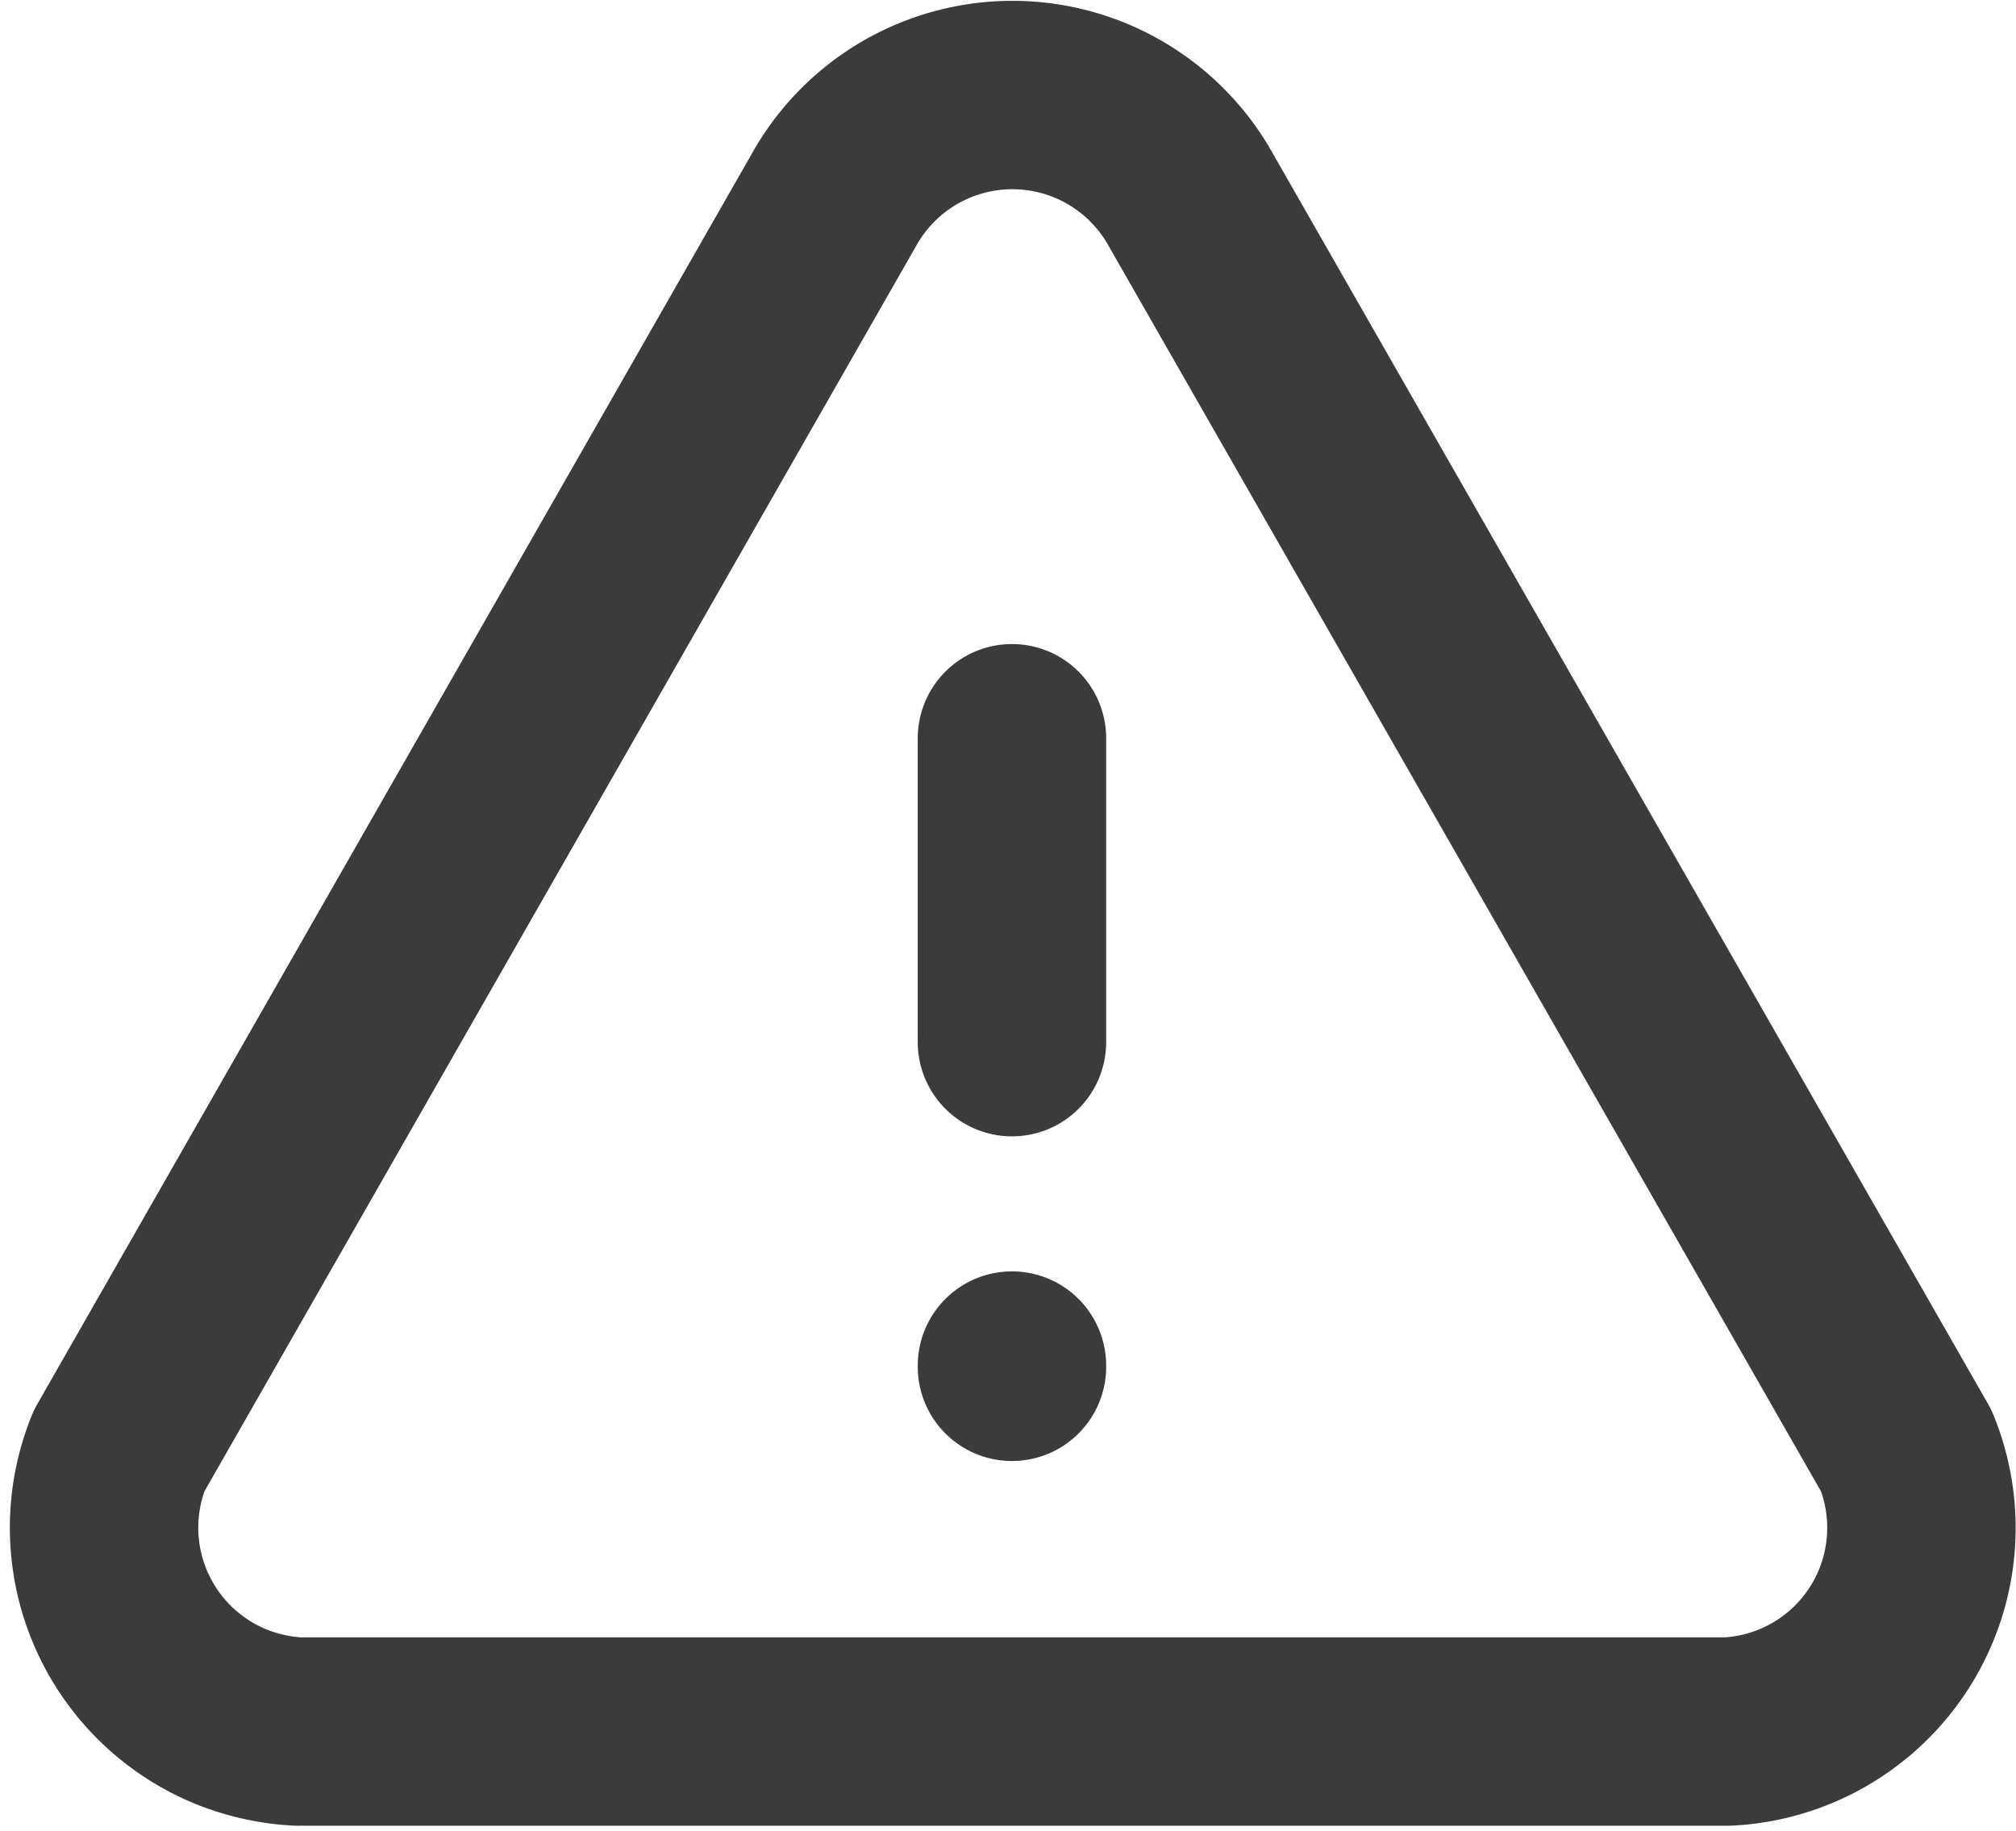 <svg xmlns="http://www.w3.org/2000/svg" width="16.049" height="14.578" viewBox="0 0 16.049 14.578">
  <g id="Group_456" data-name="Group 456" transform="translate(-3256.918 67.369)">
    <path id="Path_1339" data-name="Path 1339" d="M580.35,64.781h11.322a1.624,1.624,0,0,0,1.422-2.235L587.4,52.589a1.626,1.626,0,0,0-2.845,0l-5.689,9.957a1.626,1.626,0,0,0,.894,2.118,1.662,1.662,0,0,0,.529.117" transform="translate(2679 -118.363)" fill="none" stroke="#3b3b3b" stroke-linecap="round" stroke-linejoin="round" stroke-width="1.5"/>
    <path id="Path_1340" data-name="Path 1340" d="M587.99,60.72V58.3" transform="translate(2676.984 -119.791)" fill="none" stroke="#3b3b3b" stroke-linecap="round" stroke-linejoin="round" stroke-width="1.5"/>
    <path id="Path_1342" data-name="Path 1342" d="M587.99,58.31V58.3" transform="translate(2676.984 -114.796)" fill="none" stroke="#3b3b3b" stroke-linecap="round" stroke-linejoin="round" stroke-width="1.5"/>
  </g>
</svg>
